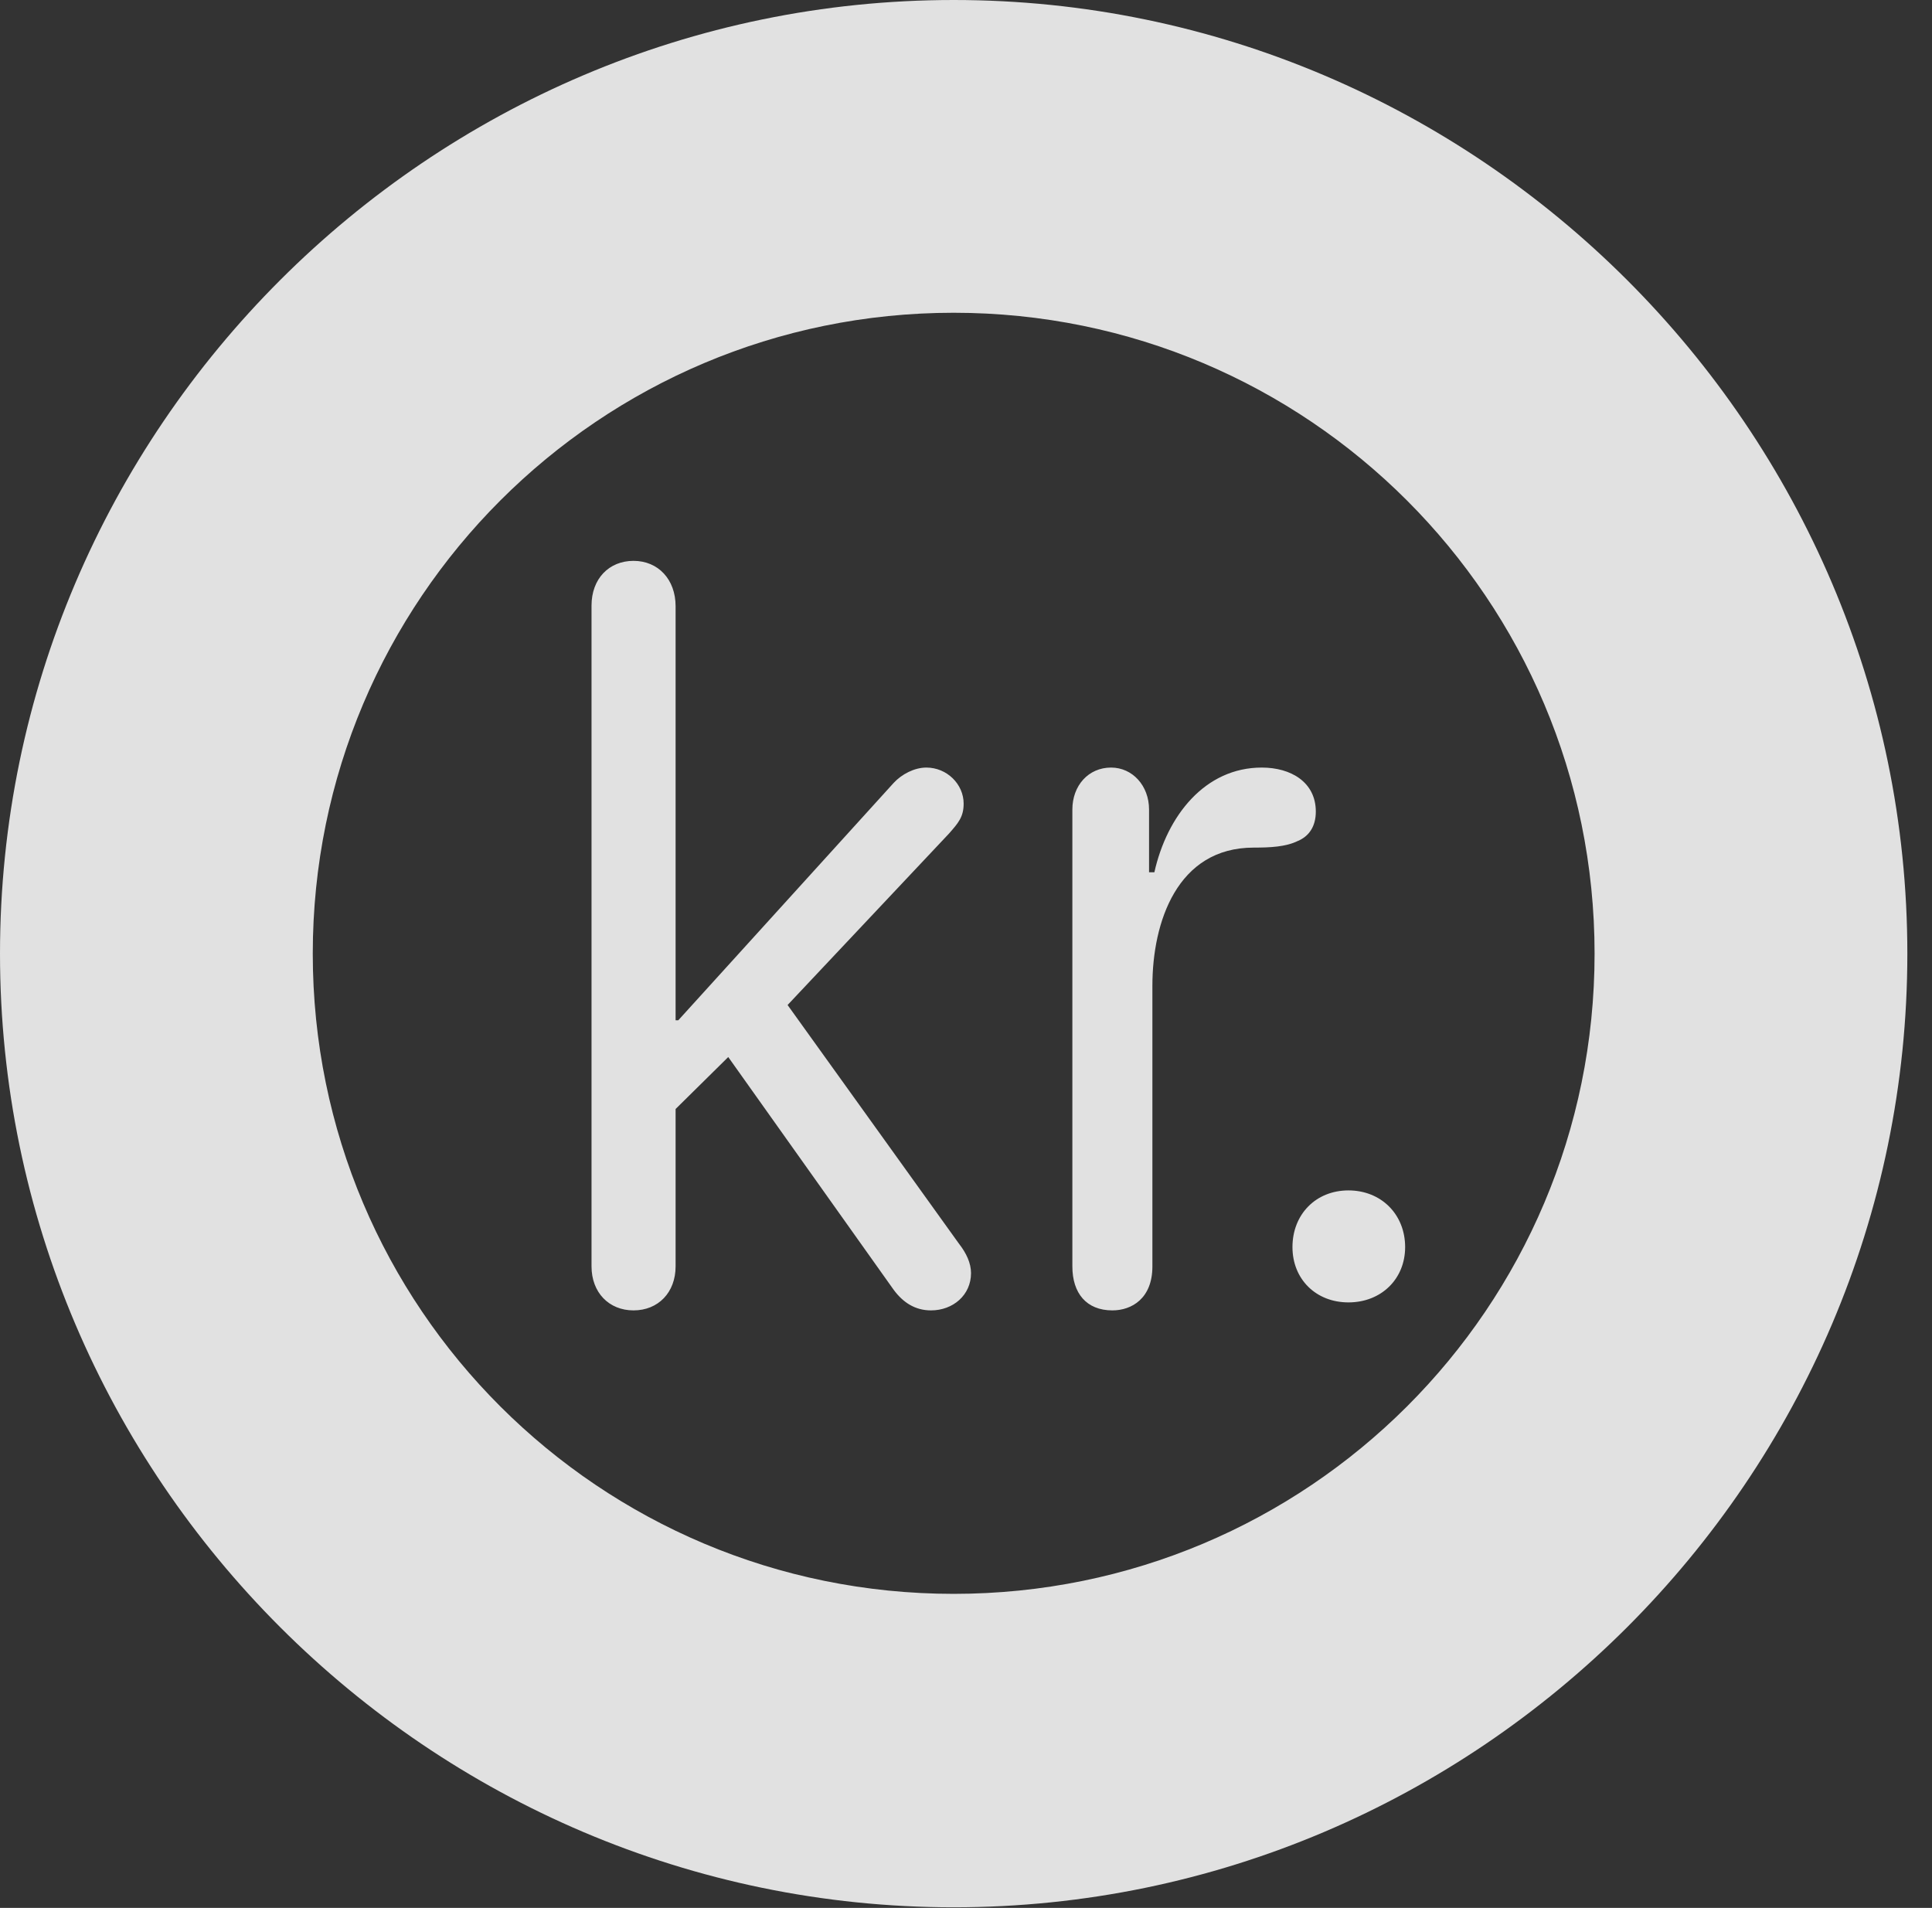 <?xml version="1.0" encoding="UTF-8"?>
<!--Generator: Apple Native CoreSVG 341-->
<!DOCTYPE svg
PUBLIC "-//W3C//DTD SVG 1.1//EN"
       "http://www.w3.org/Graphics/SVG/1.1/DTD/svg11.dtd">
<svg version="1.1" xmlns="http://www.w3.org/2000/svg" xmlns:xlink="http://www.w3.org/1999/xlink" viewBox="0 0 28.291 27.939">
 <rect x="0" y="0" width="28.291" height="27.939" fill="#333333" stroke="none"/>
 <g>
  <rect height="27.939" opacity="0" width="28.291" x="0" y="0"/>
  <path d="M13.965 27.93C21.641 27.93 27.93 21.65 27.93 13.965C27.93 6.279 21.641 0 13.965 0C6.289 0 0 6.279 0 13.965C0 21.65 6.289 27.93 13.965 27.93ZM13.965 23.34C8.779 23.34 4.58 19.15 4.58 13.965C4.58 8.779 8.779 4.58 13.965 4.58C19.15 4.58 23.35 8.779 23.35 13.965C23.35 19.15 19.15 23.34 13.965 23.34Z" fill="white" fill-opacity="0.85"/>
  <path d="M9.277 19.189C9.639 19.189 9.893 18.926 9.893 18.545L9.893 16.24L10.664 15.479L13.086 18.887C13.223 19.072 13.398 19.189 13.633 19.189C13.955 19.189 14.219 18.965 14.219 18.643C14.219 18.496 14.15 18.35 14.043 18.213L11.533 14.717L13.896 12.207C14.033 12.051 14.111 11.963 14.111 11.768C14.111 11.484 13.867 11.24 13.565 11.24C13.389 11.24 13.203 11.338 13.086 11.465L9.932 14.941L9.893 14.941L9.893 8.877C9.893 8.486 9.639 8.213 9.277 8.213C8.916 8.213 8.662 8.477 8.662 8.867L8.662 18.545C8.662 18.926 8.916 19.189 9.277 19.189ZM16.289 19.189C16.572 19.189 16.875 19.014 16.875 18.545L16.875 14.434C16.875 13.506 17.236 12.412 18.359 12.412C18.594 12.412 18.828 12.402 19.004 12.315C19.17 12.246 19.268 12.1 19.268 11.885C19.268 11.455 18.906 11.24 18.477 11.24C17.646 11.24 17.09 11.943 16.904 12.773L16.826 12.773L16.826 11.855C16.826 11.504 16.582 11.24 16.27 11.24C15.938 11.24 15.703 11.504 15.703 11.855L15.703 18.545C15.703 18.936 15.908 19.189 16.289 19.189ZM19.746 19.072C20.225 19.072 20.576 18.73 20.576 18.262C20.576 17.783 20.225 17.432 19.746 17.432C19.268 17.432 18.926 17.783 18.926 18.262C18.926 18.73 19.268 19.072 19.746 19.072Z" fill="white" fill-opacity="0.85"/>
 </g>
</svg>
